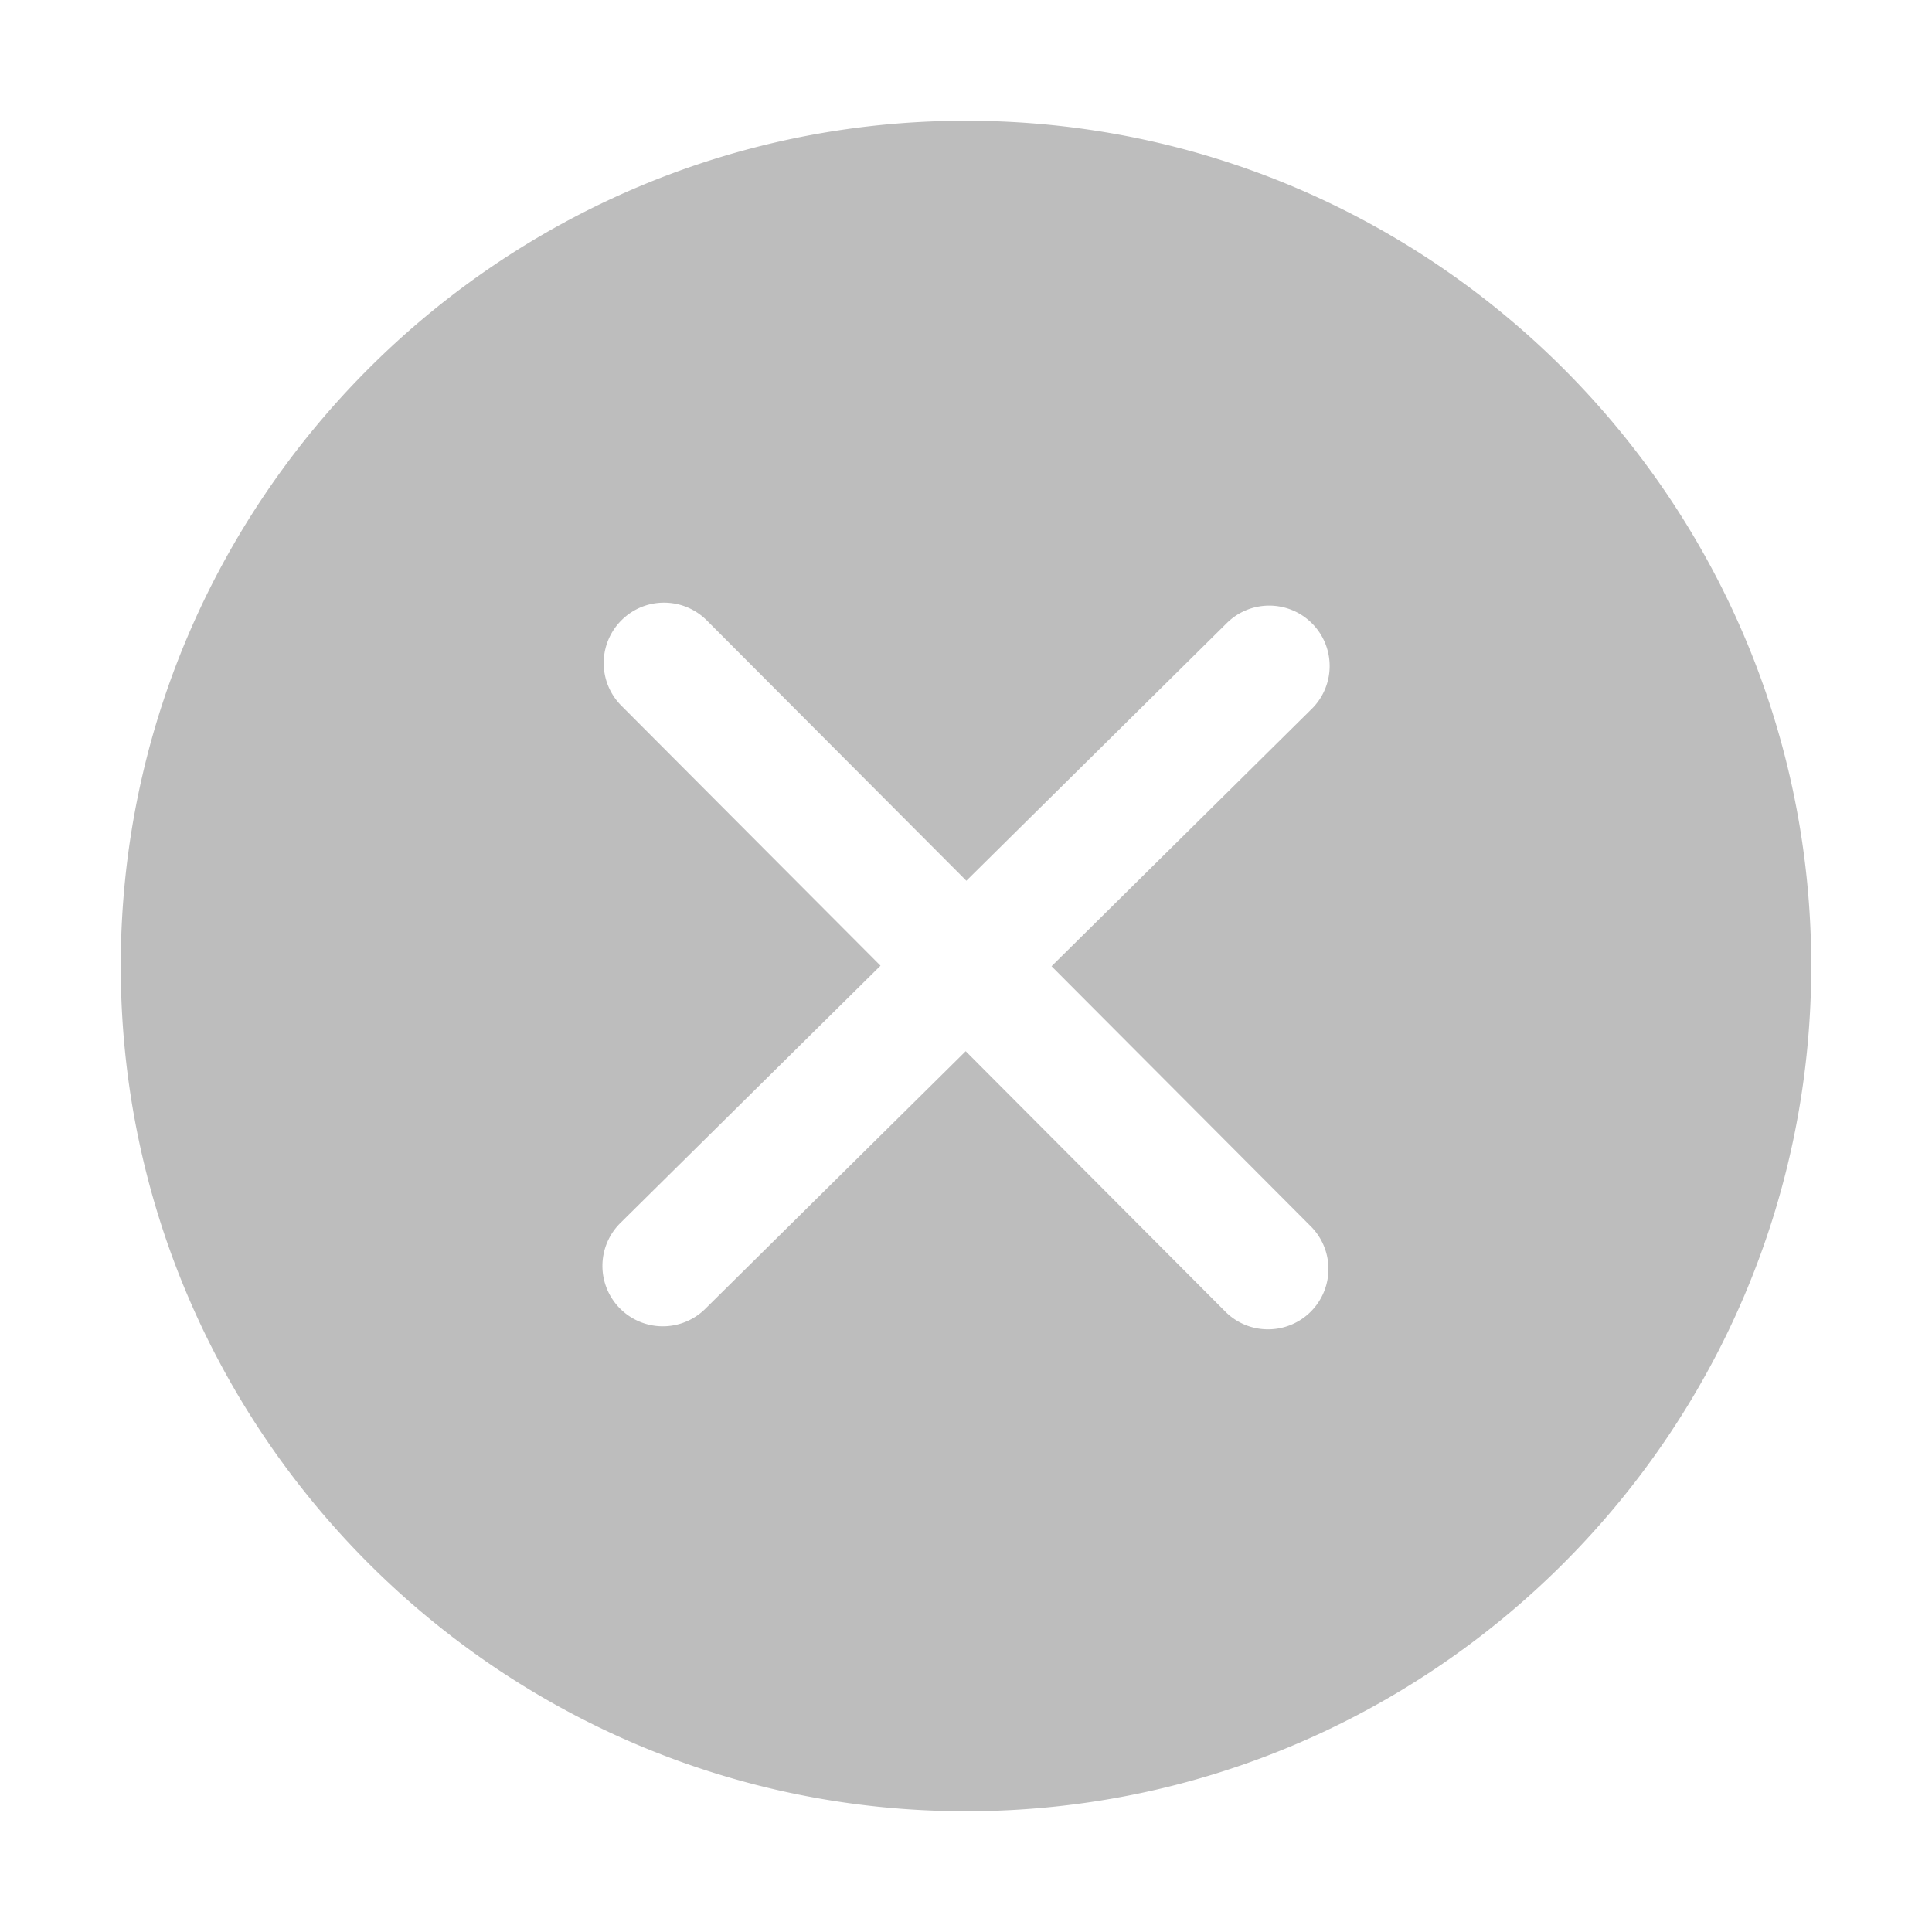 <svg width="256" height="256" viewBox="0 0 256 256" xmlns="http://www.w3.org/2000/svg"><defs><style/></defs><path d="M128 16C66.248 16 16 66.24 16 128s50.24 112 112 112c61.752 0 112-50.24 112-112S189.76 16 128 16zm45.688 146.496a7.998 7.998 0 0 1-5.664 13.648 7.958 7.958 0 0 1-5.664-2.352l-34.4-34.504-34.512 34.144a8 8 0 0 1-11.312-.064 7.998 7.998 0 0 1 .064-11.312l34.472-34.096-34.344-34.456a7.998 7.998 0 0 1 .016-11.312c3.128-3.128 8.184-3.112 11.312.016l34.392 34.496L162.56 82.56c3.136-3.112 8.208-3.08 11.312.064a7.991 7.991 0 0 1-.064 11.312l-34.472 34.096 34.352 34.464z" fill="#BDBDBD" class="transform-group"/></svg>